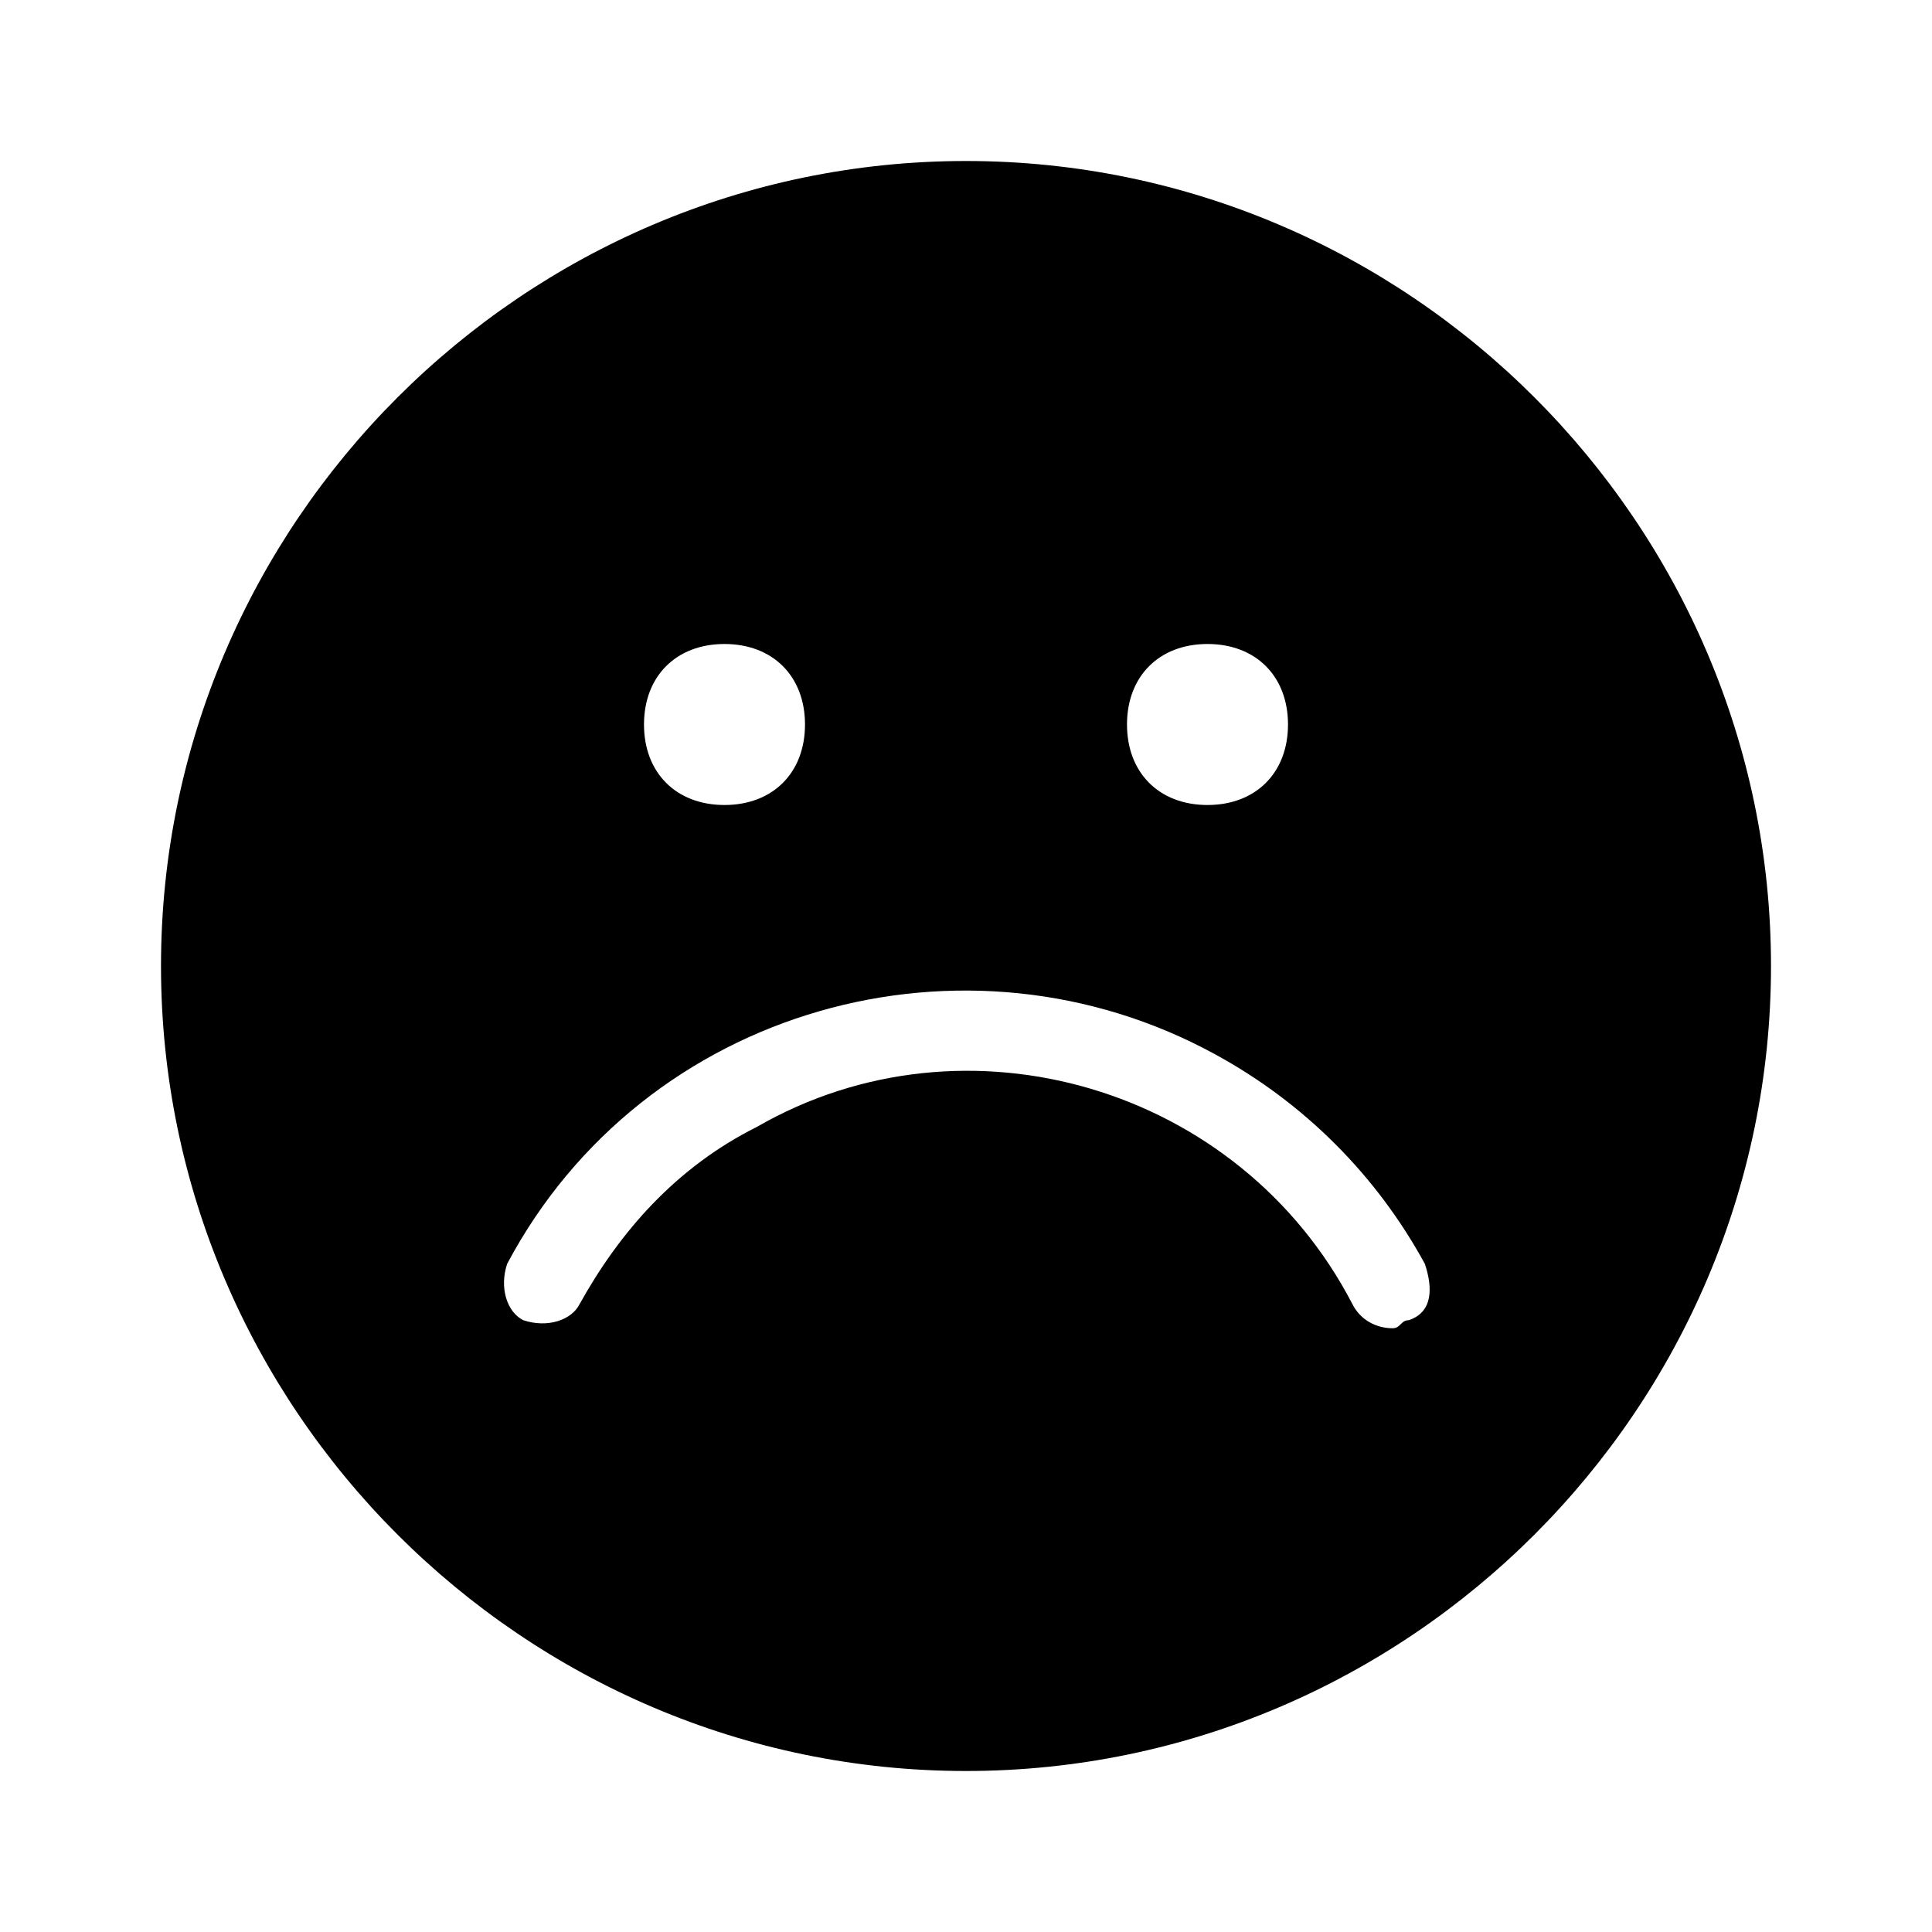 <?xml version="1.0" encoding="utf-8"?>
<!-- Generator: Adobe Illustrator 24.2.1, SVG Export Plug-In . SVG Version: 6.00 Build 0)  -->
<svg version="1.1" xmlns="http://www.w3.org/2000/svg" xmlns:xlink="http://www.w3.org/1999/xlink" x="0px" y="0px"
	 viewBox="0 0 24 24" style="enable-background:new 0 0 24 24;" xml:space="preserve">
<style type="text/css">
	.st0{display:none;}
	.st1{display:inline;}
</style>
<g id="Layer_1" class="st0">
	<g class="st1">
		<path d="M12,3c5,0,9,4,9,9s-4,9-9,9s-9-4-9-9S7,3,12,3 M12,2C6.5,2,2,6.5,2,12s4.5,10,10,10s10-4.5,10-10S17.5,2,12,2z"/>
		<circle cx="9" cy="9" r="1"/>
		<circle cx="15" cy="9" r="1"/>
		<path d="M17.3,16.5c-0.2,0-0.4-0.1-0.5-0.3c-1.4-2.7-4.8-3.7-7.4-2.2c-1,0.5-1.7,1.3-2.2,2.2c-0.1,0.2-0.4,0.3-0.7,0.2
			c-0.2-0.1-0.3-0.4-0.2-0.7c1.7-3.2,5.7-4.3,8.8-2.6c1.1,0.6,2,1.5,2.6,2.6c0.1,0.2,0,0.5-0.2,0.7C17.4,16.5,17.4,16.5,17.3,16.5z"
			/>
	</g>
</g>
<g id="Layer_2">
	<path d="M12,2C6.5,2,2,6.5,2,12c0,5.5,4.5,10,10,10s10-4.5,10-10C22,6.5,17.5,2,12,2z M15,8c0.6,0,1,0.4,1,1c0,0.6-0.4,1-1,1
		s-1-0.4-1-1C14,8.4,14.4,8,15,8z M9,8c0.6,0,1,0.4,1,1c0,0.6-0.4,1-1,1S8,9.6,8,9C8,8.4,8.4,8,9,8z M17.5,16.4
		c-0.1,0-0.1,0.1-0.2,0.1c-0.2,0-0.4-0.1-0.5-0.3c-1.4-2.7-4.8-3.7-7.4-2.2c-1,0.5-1.7,1.3-2.2,2.2c-0.1,0.2-0.4,0.3-0.7,0.2
		c-0.2-0.1-0.3-0.4-0.2-0.7c1.7-3.2,5.7-4.3,8.8-2.6c1.1,0.6,2,1.5,2.6,2.6C17.8,16,17.8,16.3,17.5,16.4z"/>
</g>
</svg>
